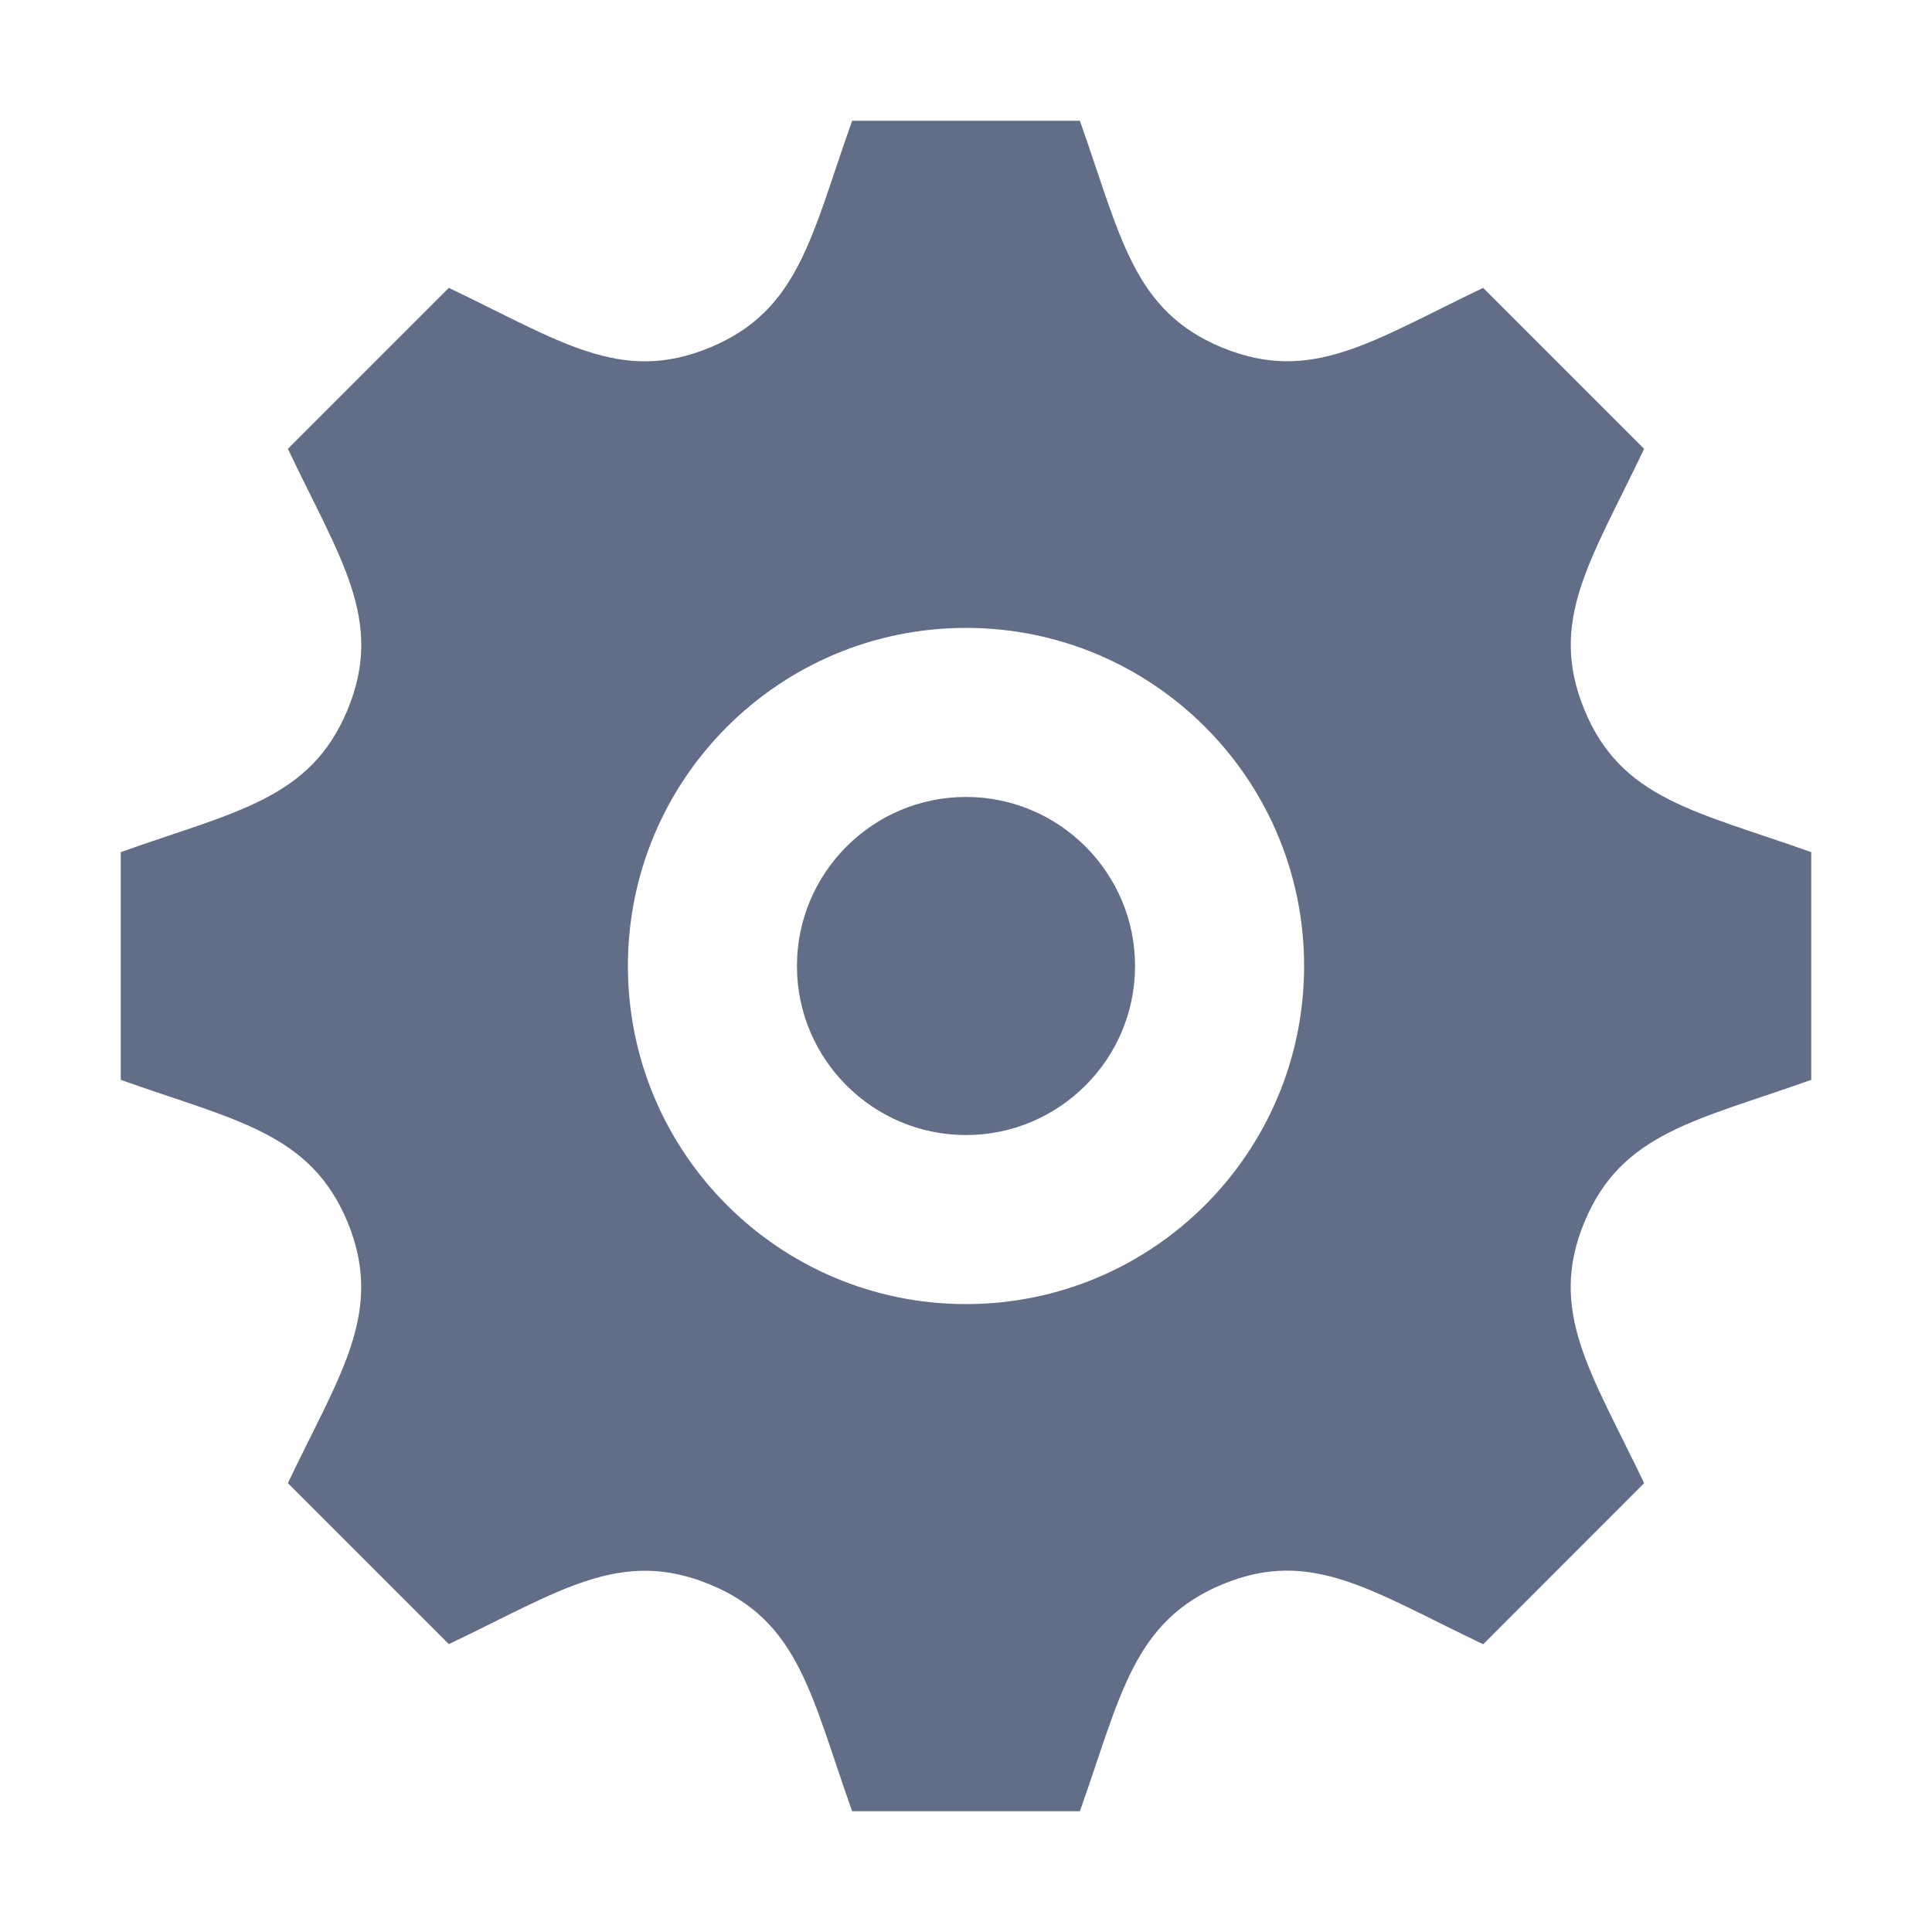 <svg xmlns="http://www.w3.org/2000/svg" width="16" height="16" viewBox="0 0 16 16">
  <path fill="#626E88" d="M14,7.943 L14,6.057 C13.037,5.715 12.429,5.619 12.122,4.88 L12.122,4.879 C11.815,4.138 12.181,3.634 12.616,2.717 L11.283,1.384 C10.373,1.817 9.864,2.186 9.121,1.878 L9.12,1.878 C8.38,1.571 8.283,0.958 7.943,0 L6.057,0 C5.718,0.954 5.62,1.57 4.88,1.878 L4.879,1.878 C4.138,2.186 3.635,1.821 2.717,1.384 L1.384,2.717 C1.818,3.631 2.186,4.136 1.878,4.879 C1.57,5.62 0.954,5.718 0,6.057 L0,7.943 C0.952,8.281 1.57,8.38 1.878,9.12 C2.187,9.868 1.811,10.384 1.384,11.283 L2.717,12.616 C3.628,12.183 4.136,11.814 4.879,12.122 L4.88,12.122 C5.62,12.429 5.717,13.043 6.057,14 L7.943,14 C8.282,13.046 8.38,12.431 9.125,12.12 L9.126,12.12 C9.862,11.815 10.362,12.179 11.283,12.617 L12.616,11.283 C12.182,10.372 11.814,9.864 12.121,9.122 C12.428,8.38 13.047,8.282 14,7.943 L14,7.943 Z M7,9.8 C5.453,9.8 4.2,8.546 4.2,7 C4.2,5.454 5.453,4.2 7,4.2 C8.547,4.2 9.8,5.454 9.8,7 C9.8,8.546 8.547,9.8 7,9.8 Z M8.4,7 C8.4,7.772 7.772,8.4 7,8.4 C6.228,8.4 5.6,7.772 5.6,7 C5.6,6.228 6.228,5.6 7,5.6 C7.772,5.6 8.4,6.228 8.4,7 Z" transform="translate(1 1)"/>
</svg>
